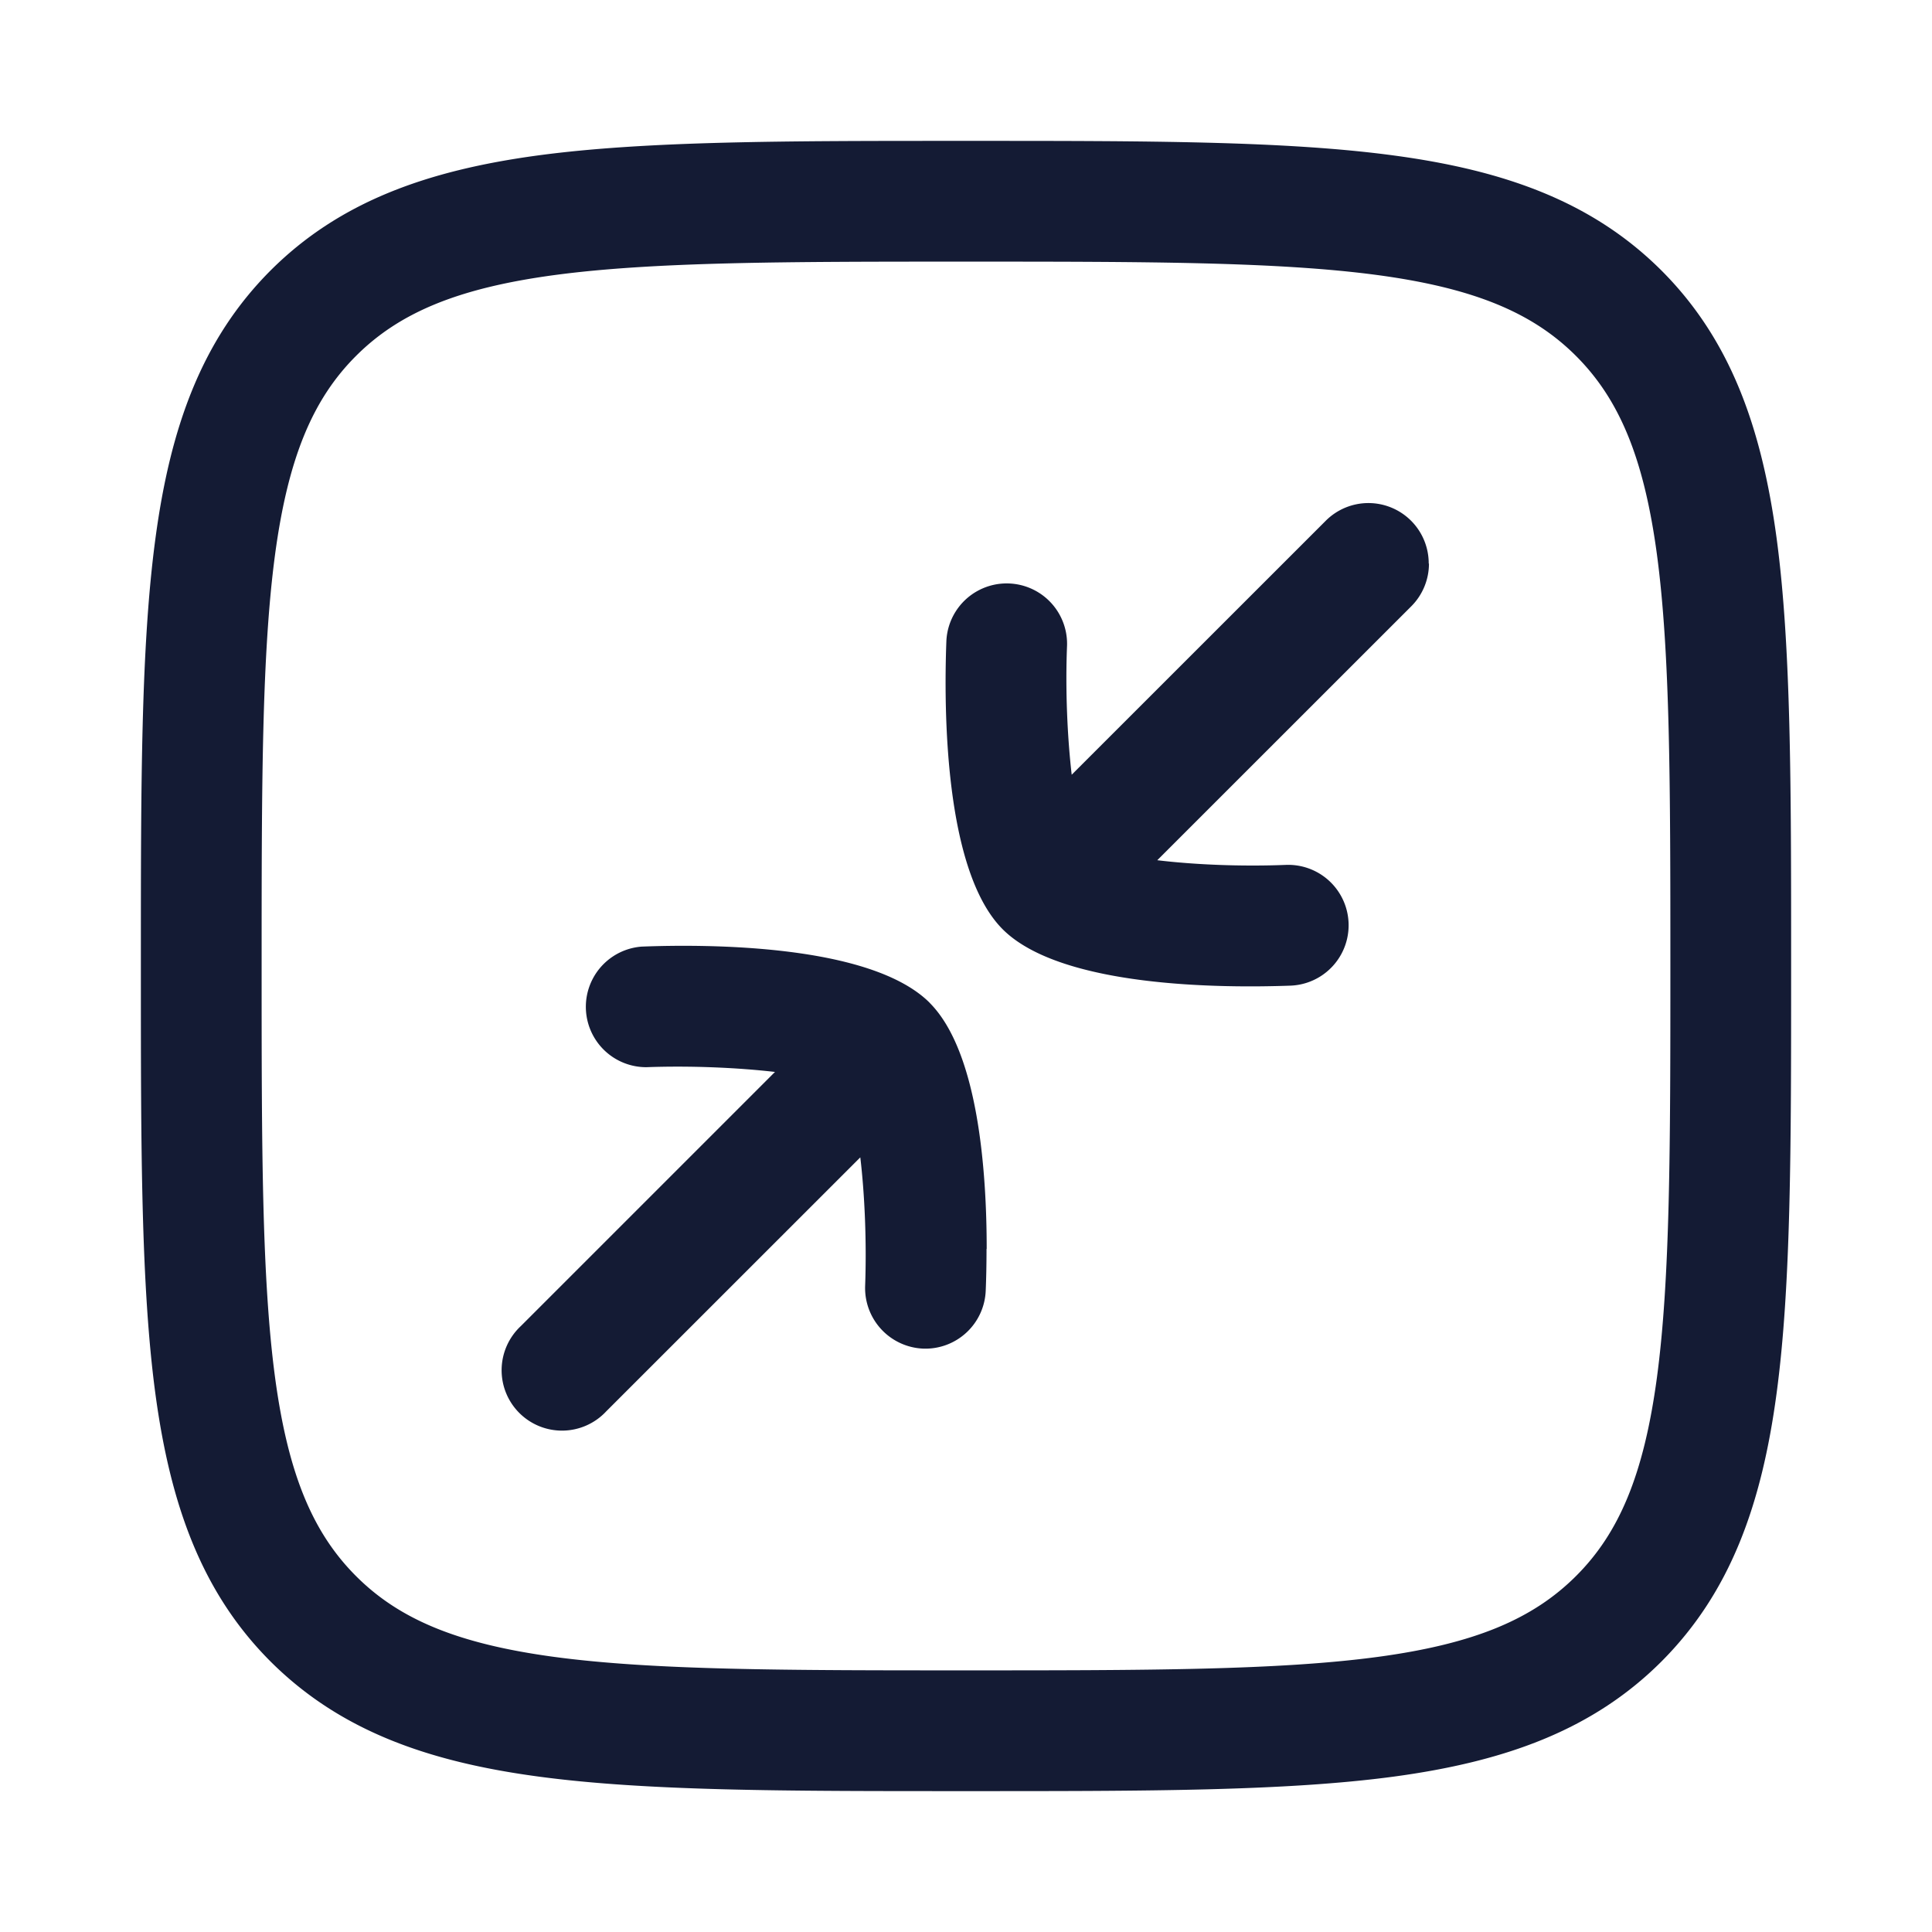 <svg xmlns="http://www.w3.org/2000/svg" width="24" height="24" fill="none"><path fill="#141B34" fill-rule="evenodd" d="M12.057 1.75h-.114c-2.19 0-3.912 0-5.255.18-1.377.186-2.469.573-3.327 1.43-.858.86-1.245 1.951-1.43 3.328-.181 1.343-.181 3.064-.181 5.255v.114c0 2.19 0 3.912.18 5.255.186 1.377.573 2.469 1.43 3.327.86.858 1.951 1.245 3.328 1.43 1.343.181 3.064.181 5.255.181h.114c2.19 0 3.912 0 5.255-.18 1.377-.186 2.469-.573 3.327-1.43.858-.86 1.245-1.951 1.43-3.328.181-1.343.181-3.064.181-5.255v-.114c0-2.19 0-3.912-.18-5.255-.186-1.377-.573-2.469-1.43-3.327-.86-.858-1.951-1.245-3.328-1.43-1.343-.181-3.064-.181-5.255-.181M4.422 4.422c.533-.533 1.256-.842 2.466-1.005C8.12 3.252 9.74 3.25 12 3.25s3.88.002 5.112.167c1.21.163 1.933.472 2.466 1.005s.842 1.256 1.005 2.466c.165 1.232.167 2.852.167 5.112s-.002 3.88-.167 5.112c-.163 1.21-.471 1.933-1.005 2.466s-1.256.842-2.466 1.005c-1.232.165-2.852.167-5.112.167s-3.88-.002-5.112-.167c-1.21-.163-1.933-.471-2.466-1.005s-.842-1.256-1.005-2.466C3.252 15.88 3.25 14.26 3.25 12s.002-3.88.167-5.112c.163-1.21.472-1.933 1.005-2.466m13.109 3.11a.75.75 0 0 0 .22-.53L17.748 7a.749.749 0 0 0-1.28-.53l-3.155 3.154c-.054-.467-.08-1.05-.058-1.598a.75.75 0 0 0-1.499-.057c-.031.833-.028 2.846.7 3.575.728.728 2.743.73 3.575.7a.75.75 0 0 0-.057-1.5c-.55.022-1.132-.002-1.598-.058zm-5.286 8.5c.006-.142.01-.319.01-.518h.002c0-.964-.105-2.45-.707-3.055l-.002-.002-.001-.002c-.73-.725-2.742-.728-3.574-.696a.75.75 0 0 0 .057 1.498c.548-.02 1.13.005 1.597.059L6.47 16.473a.75.75 0 1 0 1.06 1.06l3.157-3.156c.055.465.08 1.049.06 1.598a.753.753 0 0 0 .72.778.75.75 0 0 0 .778-.721" clip-rule="evenodd"/></svg>